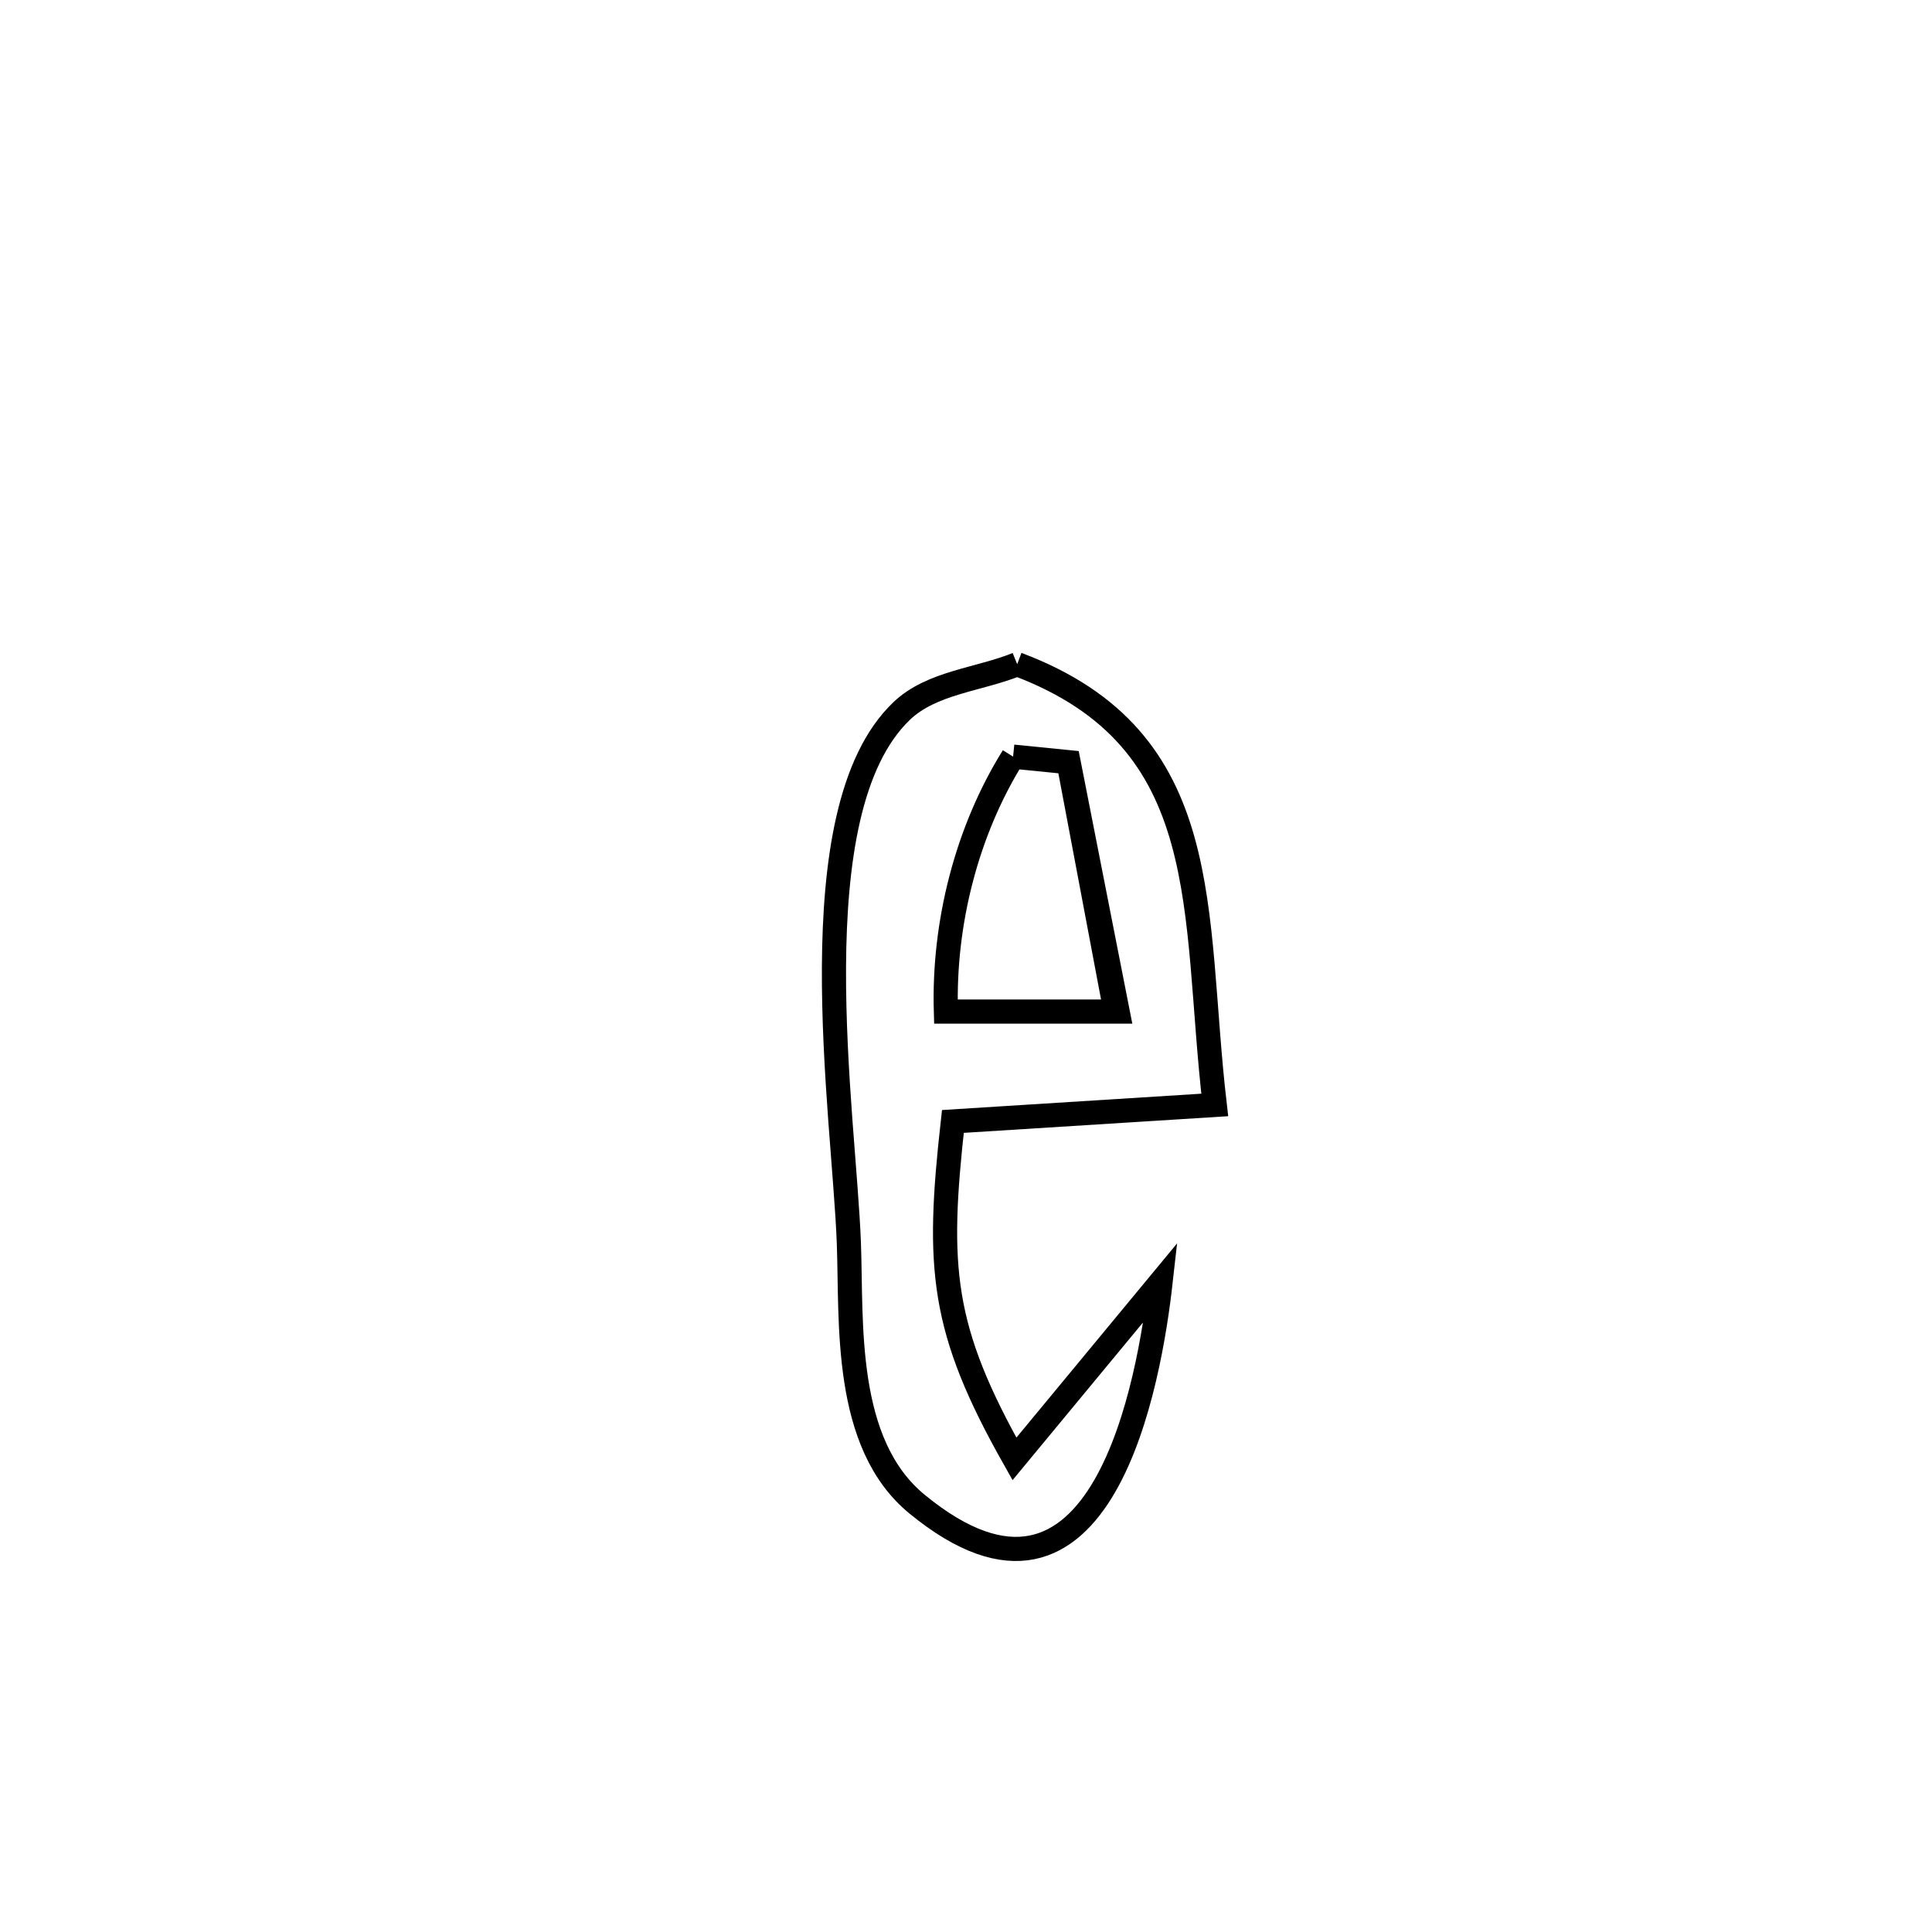 <svg xmlns="http://www.w3.org/2000/svg" viewBox="0.0 0.0 24.0 24.0" height="200px" width="200px"><path fill="none" stroke="black" stroke-width=".3" stroke-opacity="1.0"  filling="0" d="M12.636 8.251 L12.636 8.251 C15.132 9.188 14.81 11.324 15.09 13.726 L15.09 13.726 C14.006 13.794 12.921 13.862 11.837 13.931 L11.837 13.931 C11.634 15.751 11.689 16.507 12.602 18.123 L12.602 18.123 C13.207 17.392 13.812 16.66 14.417 15.929 L14.417 15.929 C14.284 17.113 13.705 20.583 11.392 18.685 C10.471 17.93 10.581 16.428 10.545 15.445 C10.487 13.846 9.891 10.085 11.2 8.833 C11.573 8.476 12.158 8.445 12.636 8.251 L12.636 8.251"></path>
<path fill="none" stroke="black" stroke-width=".3" stroke-opacity="1.0"  filling="0" d="M12.585 9.399 L12.585 9.399 C12.815 9.422 13.044 9.445 13.274 9.468 L13.274 9.468 C13.289 9.546 13.856 12.563 13.857 12.566 L13.857 12.566 C13.155 12.566 12.452 12.566 11.75 12.566 L11.75 12.566 C11.718 11.475 12.007 10.326 12.585 9.399 L12.585 9.399"></path></svg>